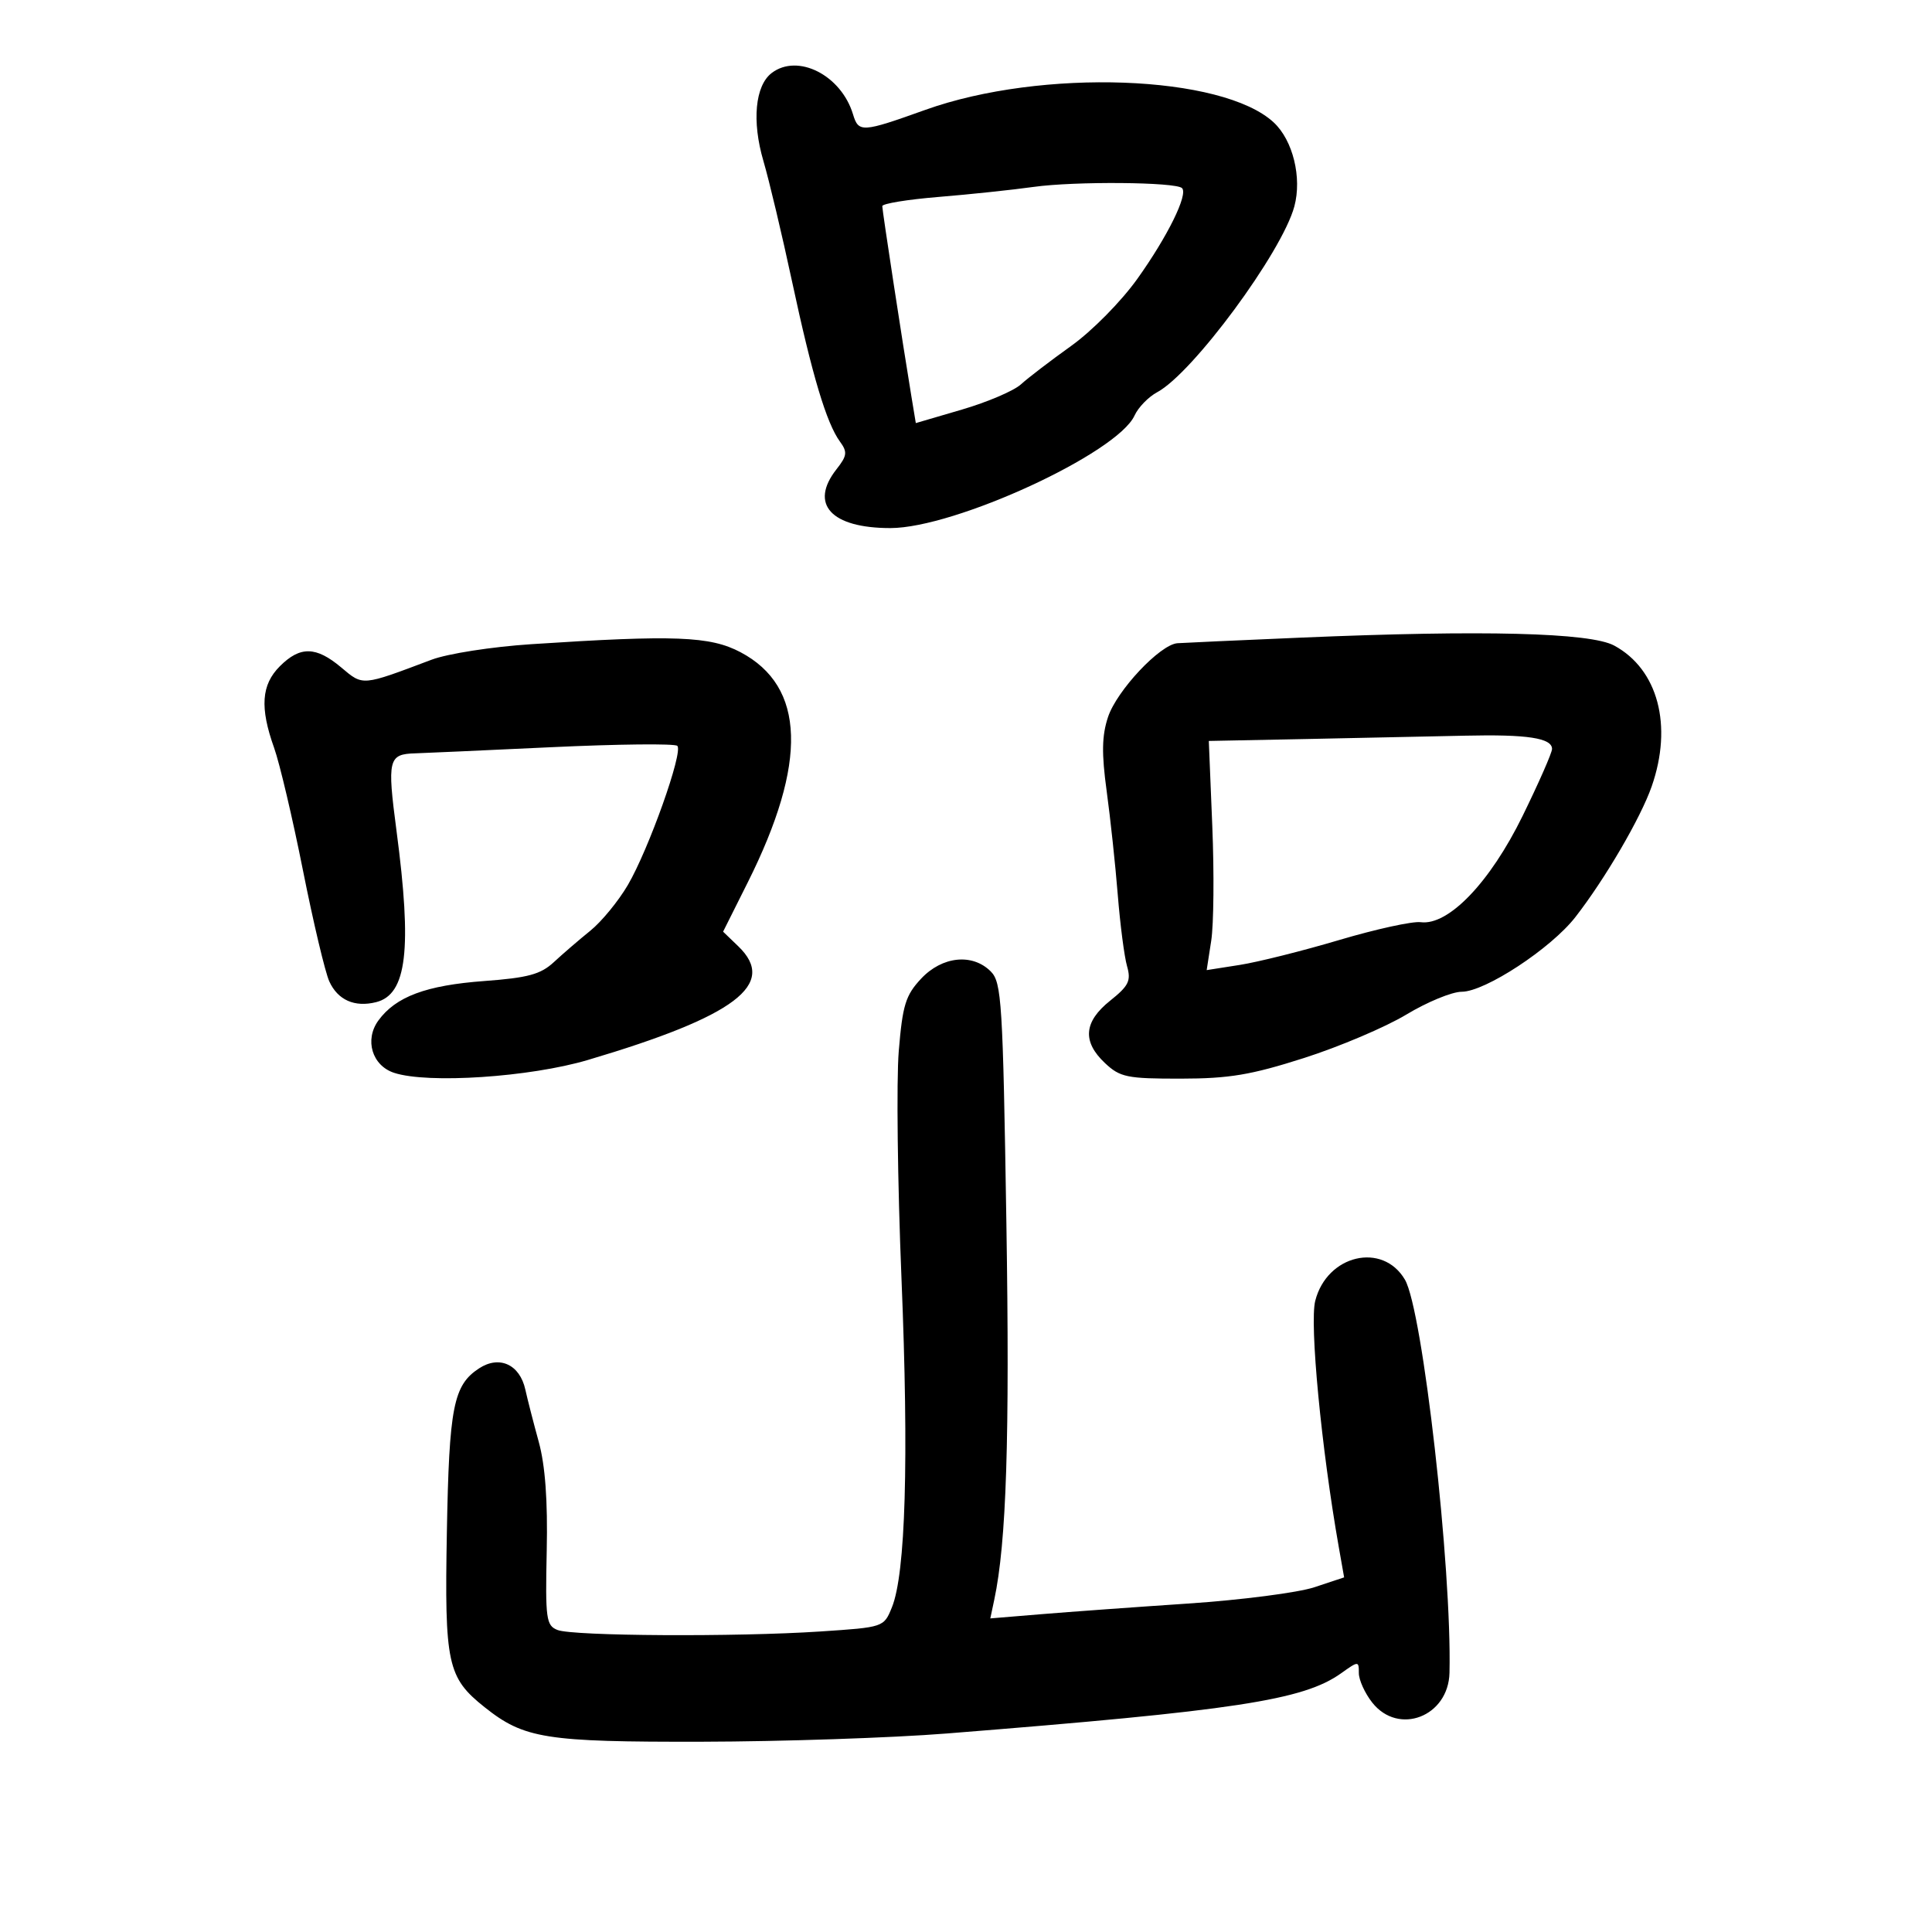 <svg xmlns="http://www.w3.org/2000/svg" width="300" height="300" viewBox="0 0 300 300" version="1.1">
	<path d="M 119.833 11.331 C 117.251 13.295, 116.729 18.827, 118.543 25 C 119.433 28.025, 121.437 36.459, 122.997 43.742 C 126.111 58.279, 128.335 65.708, 130.429 68.573 C 131.612 70.190, 131.540 70.769, 129.898 72.856 C 125.633 78.279, 129.033 82, 138.253 82 C 148.289 82, 173.505 70.375, 176.174 64.518 C 176.750 63.254, 178.336 61.623, 179.699 60.894 C 185.211 57.944, 199.070 39.167, 200.985 32.055 C 202.188 27.588, 200.768 21.794, 197.792 19.021 C 189.844 11.617, 161.737 10.595, 143.698 17.055 C 133.839 20.585, 133.321 20.617, 132.455 17.750 C 130.620 11.674, 123.885 8.250, 119.833 11.331 M 160.500 29.023 C 157.200 29.485, 150.563 30.186, 145.750 30.580 C 140.938 30.974, 137 31.617, 137 32.009 C 137 32.696, 140.138 53.198, 141.529 61.598 L 142.207 65.697 149.370 63.598 C 153.310 62.444, 157.426 60.687, 158.517 59.693 C 159.607 58.699, 163.118 56.013, 166.318 53.724 C 169.580 51.391, 174.106 46.803, 176.620 43.280 C 181.310 36.707, 184.520 30.187, 183.545 29.212 C 182.590 28.256, 166.889 28.127, 160.500 29.023 M 202 99.011 C 192.375 99.421, 183.749 99.811, 182.832 99.878 C 180.134 100.075, 173.408 107.234, 172.048 111.355 C 171.092 114.250, 171.043 116.987, 171.842 122.829 C 172.419 127.048, 173.194 134.290, 173.565 138.923 C 173.936 143.555, 174.583 148.547, 175.004 150.015 C 175.658 152.293, 175.274 153.079, 172.385 155.384 C 168.282 158.658, 168.027 161.737, 171.581 165.076 C 173.926 167.279, 174.996 167.499, 183.331 167.491 C 190.876 167.483, 194.271 166.915, 202.500 164.283 C 208 162.524, 215.142 159.491, 218.371 157.543 C 221.600 155.594, 225.468 154, 226.966 154 C 230.596 154, 240.833 147.278, 244.624 142.406 C 249.231 136.484, 254.760 127.018, 256.470 122.124 C 259.777 112.666, 257.453 103.924, 250.653 100.245 C 246.930 98.230, 230.264 97.807, 202 99.011 M 82.500 100.029 C 76.362 100.431, 69.511 101.500, 67 102.446 C 56.103 106.552, 56.413 106.526, 52.992 103.647 C 49.078 100.353, 46.606 100.303, 43.455 103.455 C 40.579 106.330, 40.330 109.874, 42.564 116.124 C 43.425 118.531, 45.441 127.098, 47.045 135.161 C 48.650 143.225, 50.489 150.979, 51.133 152.392 C 52.454 155.291, 55.068 156.451, 58.401 155.614 C 63.178 154.415, 64.007 147.452, 61.569 129.003 C 60.103 117.908, 60.303 117.090, 64.500 116.977 C 65.600 116.947, 75.050 116.521, 85.500 116.030 C 95.950 115.538, 104.805 115.443, 105.177 115.818 C 106.114 116.762, 100.728 131.901, 97.490 137.427 C 96.027 139.923, 93.406 143.116, 91.665 144.523 C 89.924 145.929, 87.375 148.125, 86 149.401 C 83.958 151.296, 81.981 151.833, 75.211 152.332 C 66.165 152.999, 61.453 154.756, 58.751 158.470 C 56.573 161.464, 57.776 165.464, 61.193 166.587 C 66.442 168.312, 82.277 167.262, 91.282 164.593 C 114.208 157.798, 120.770 152.838, 114.641 146.939 L 112.282 144.669 116.100 137.040 C 125.438 118.383, 125.072 106.608, 114.987 101.275 C 110.270 98.780, 104.758 98.569, 82.500 100.029 M 203.101 114.749 L 187.703 115.054 188.244 128.277 C 188.542 135.550, 188.467 143.556, 188.079 146.069 L 187.372 150.639 192.509 149.833 C 195.335 149.390, 202.292 147.648, 207.969 145.961 C 213.646 144.275, 219.329 143.031, 220.599 143.197 C 224.910 143.762, 231.372 137.024, 236.434 126.687 C 238.945 121.559, 241 116.884, 241 116.298 C 241 114.600, 237.154 114.012, 227.500 114.236 C 222.550 114.350, 211.571 114.581, 203.101 114.749 M 143.021 151.977 C 140.614 154.554, 140.149 156.065, 139.558 163.227 C 139.183 167.777, 139.373 183.650, 139.981 198.500 C 141.137 226.716, 140.623 244.357, 138.493 249.591 C 137.235 252.681, 137.228 252.683, 127.367 253.336 C 114.322 254.200, 89.003 254.056, 86.574 253.105 C 84.806 252.412, 84.668 251.401, 84.895 240.824 C 85.063 233.024, 84.663 227.553, 83.659 223.899 C 82.842 220.930, 81.905 217.275, 81.575 215.779 C 80.715 211.870, 77.542 210.415, 74.388 212.481 C 70.400 215.094, 69.742 218.442, 69.389 237.907 C 69.017 258.396, 69.468 260.488, 75.247 265.091 C 81.383 269.979, 84.687 270.504, 109 270.454 C 121.375 270.429, 138.475 269.855, 147 269.177 C 191.821 265.617, 202.372 264.007, 208.228 259.838 C 210.954 257.897, 211 257.896, 211 259.797 C 211 260.860, 211.933 262.916, 213.073 264.365 C 217.148 269.546, 224.917 266.559, 225.076 259.750 C 225.455 243.501, 220.910 203.400, 218.158 198.709 C 214.692 192.802, 206.045 194.843, 204.229 201.996 C 203.330 205.538, 205.182 224.913, 207.883 240.217 L 208.715 244.934 204.107 246.463 C 201.573 247.304, 192.750 248.444, 184.500 248.997 C 176.250 249.550, 165.962 250.296, 161.637 250.655 L 153.774 251.306 154.390 248.403 C 156.280 239.500, 156.801 223.288, 156.271 189.918 C 155.726 155.548, 155.539 152.539, 153.840 150.840 C 150.990 147.990, 146.284 148.485, 143.021 151.977" stroke="none" fill="black" fill-rule="evenodd"/>
</svg>